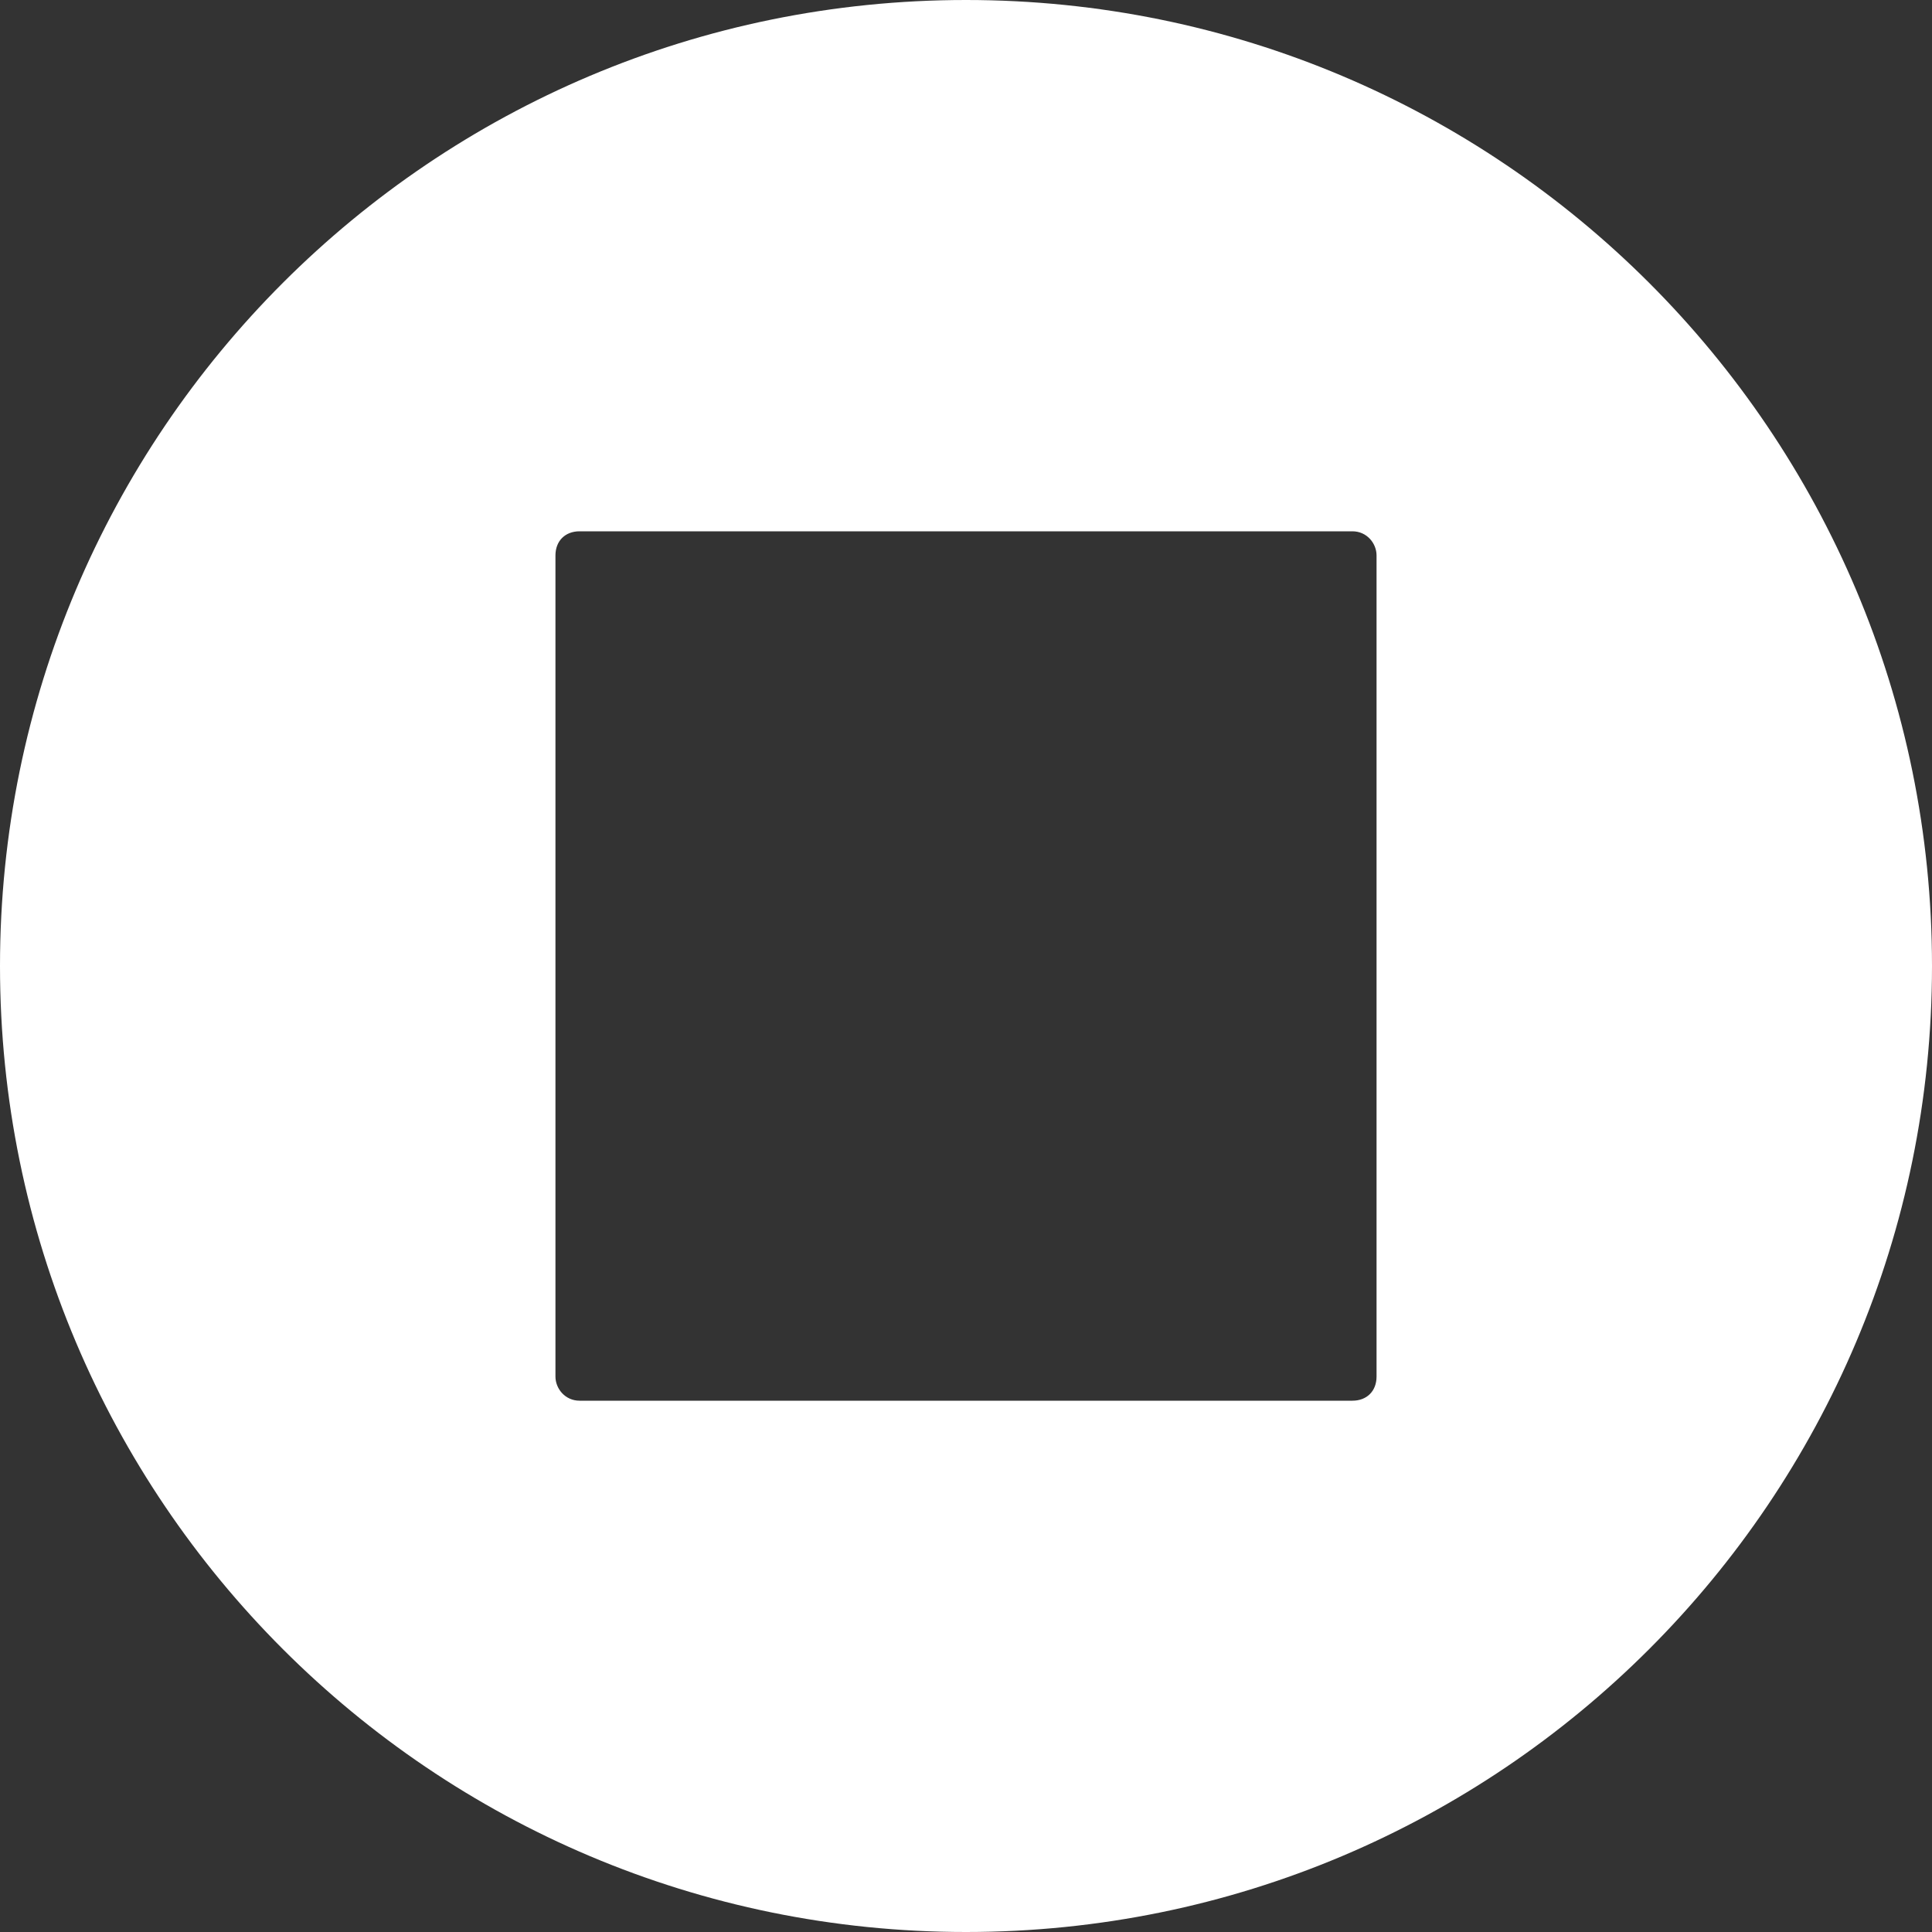 <svg version="1.1" xmlns="http://www.w3.org/2000/svg" xmlns:xlink="http://www.w3.org/1999/xlink" x="0px" y="0px" viewBox="0 0 80 80">
	<rect x="0" y="0" width="80" height="80" fill="#333333" stroke="none"/>
	<path fill="white" d="M40,80c22.1,0,40-17.9,40-40S62.1,0,40,0S0,17.9,0,40S17.9,80,40,80z M23,23c0-0.6,0.4-1,1-1h32
	c0.6,0,1,0.5,1,1v34c0,0.6-0.4,1-1,1H24c-0.6,0-1-0.5-1-1V23z"/>
</svg>
